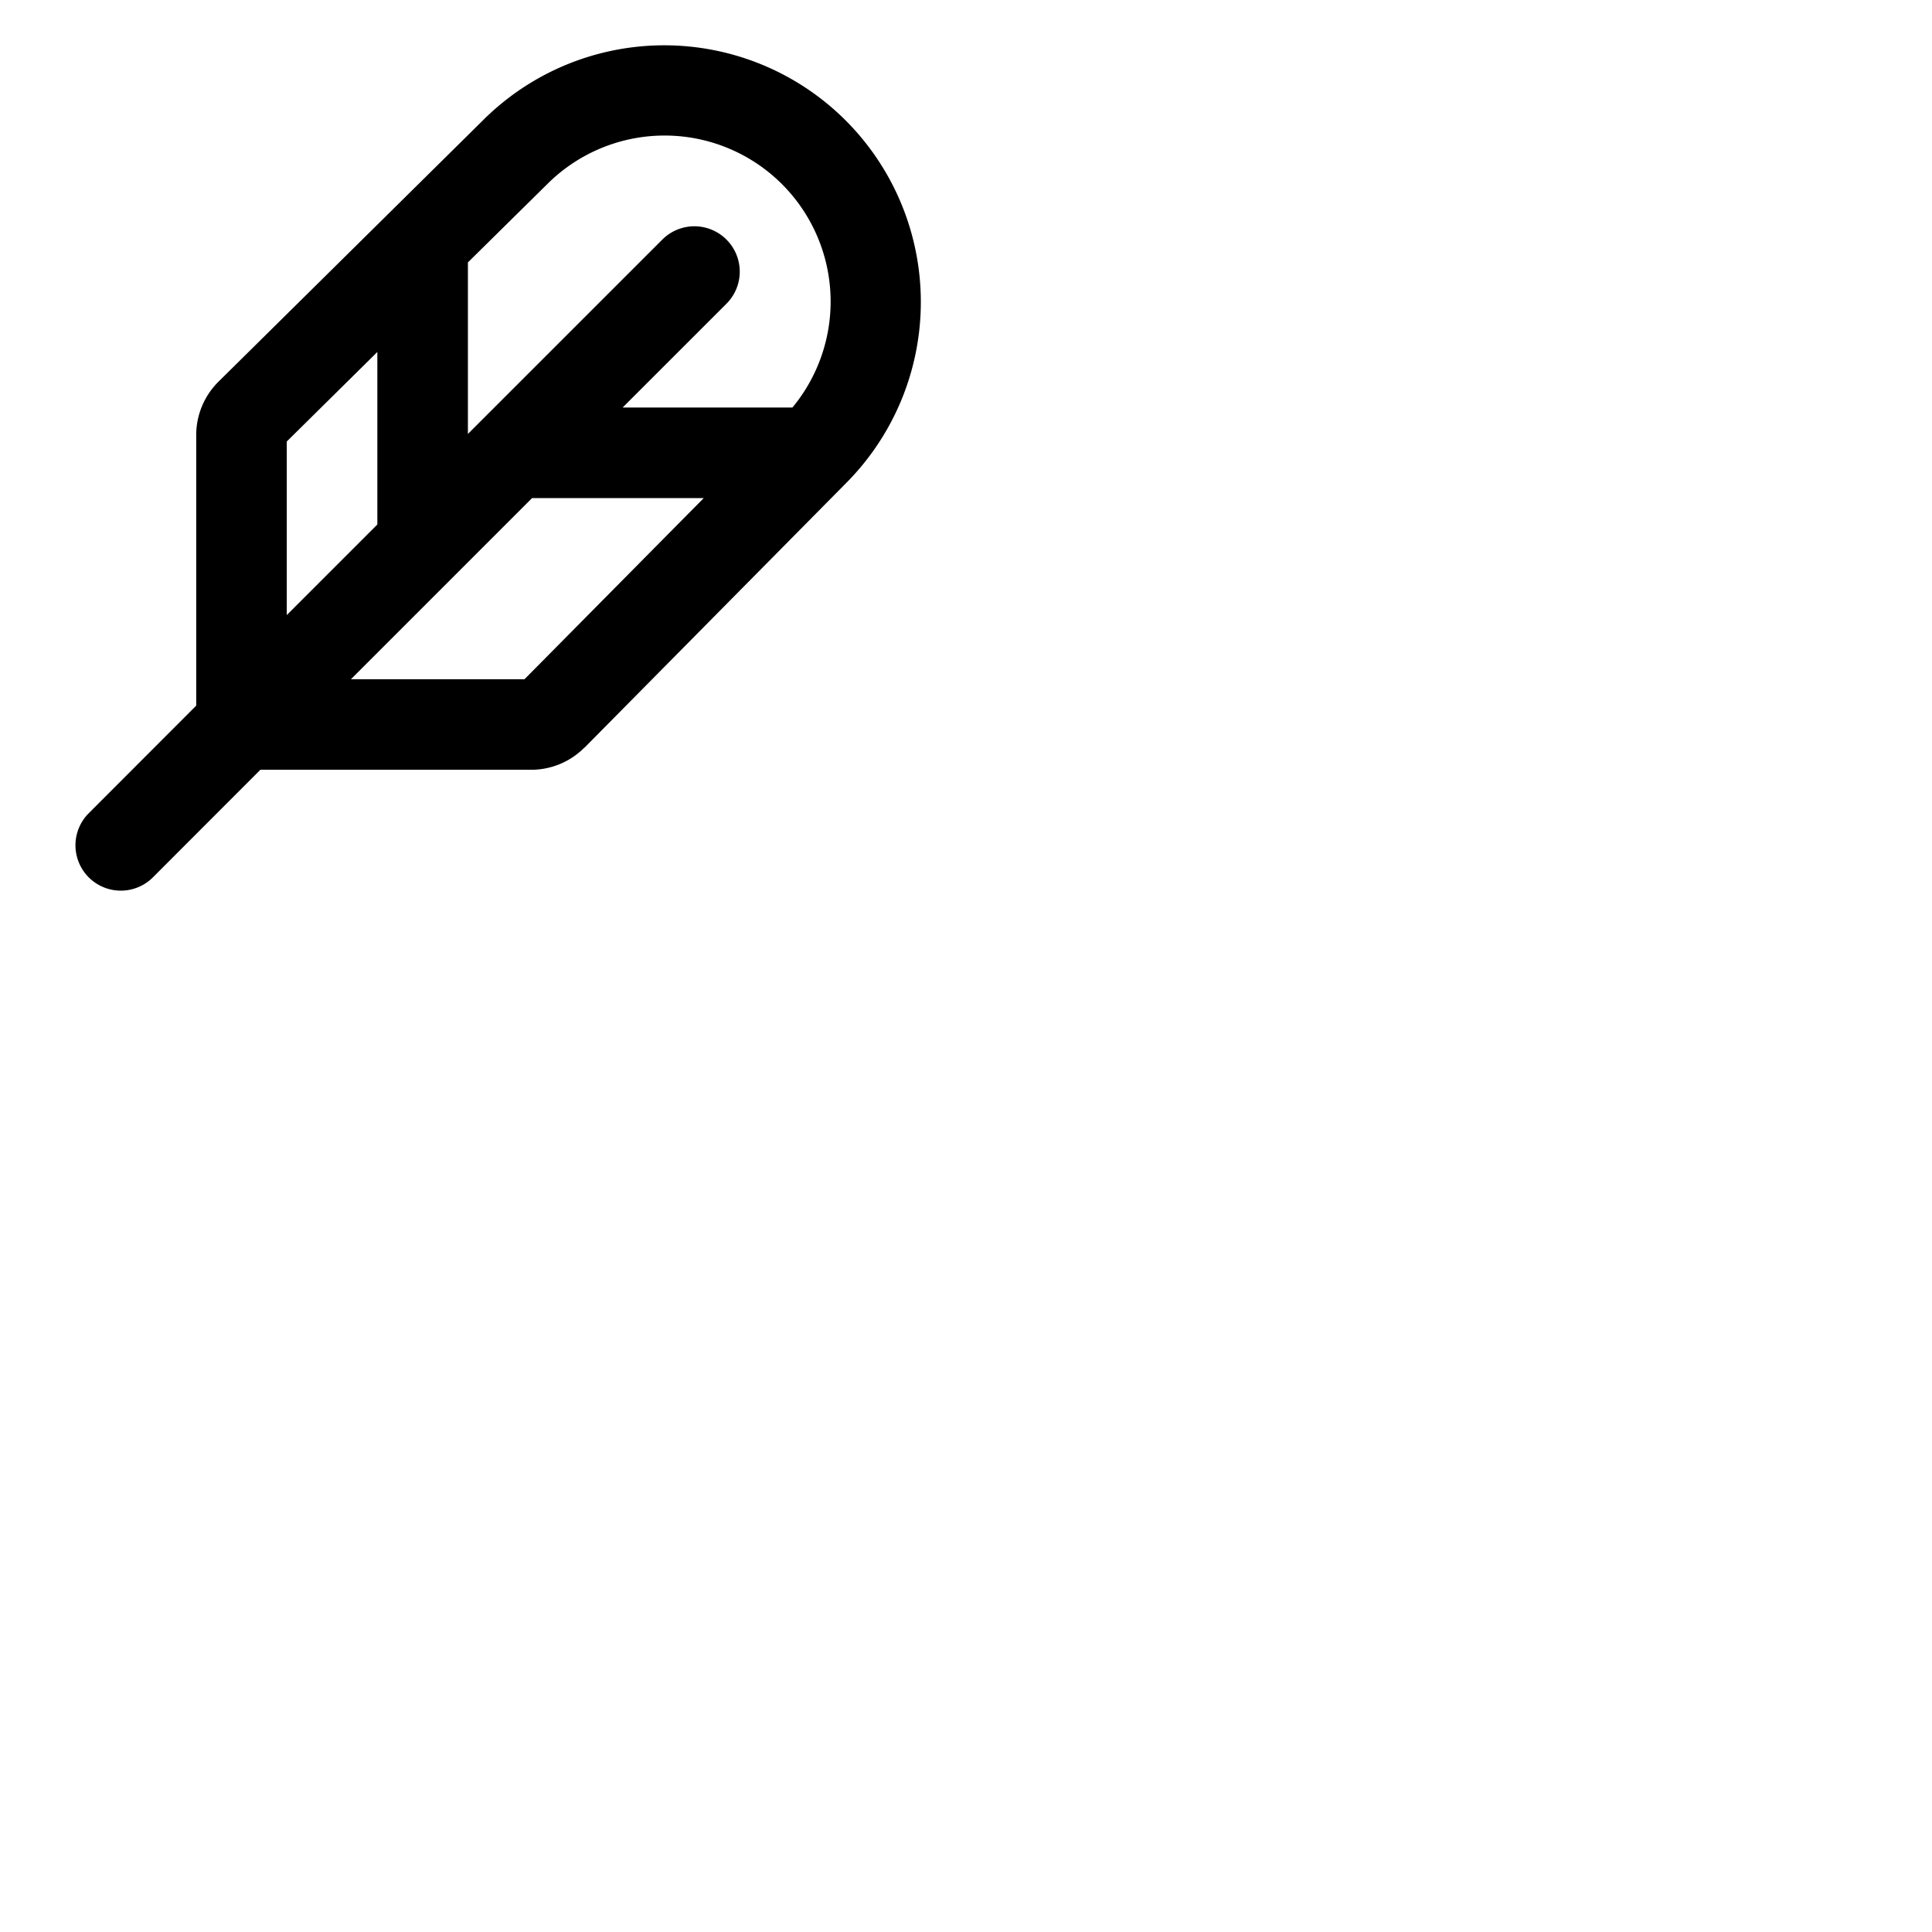 <svg xmlns="http://www.w3.org/2000/svg" version="1.1" viewBox="0 0 512 512" fill="currentColor"><path fill="currentColor" d="M224.11 31.92a68 68 0 0 0-96.11-.05l-70.12 69.3A19.91 19.91 0 0 0 52 115.31V187l-28.48 28.51a12 12 0 0 0 17 17L69 204h71.7a19.87 19.87 0 0 0 14.15-5.86h.05l69.21-70a68.06 68.06 0 0 0 0-96.22m-79.21 17A44 44 0 0 1 210 108h-45l27.52-27.51a12 12 0 0 0-17-17L124 115V69.54ZM76 117l24-23.72V139l-24 24Zm63 63H93l48-48h45.5Z"/></svg>